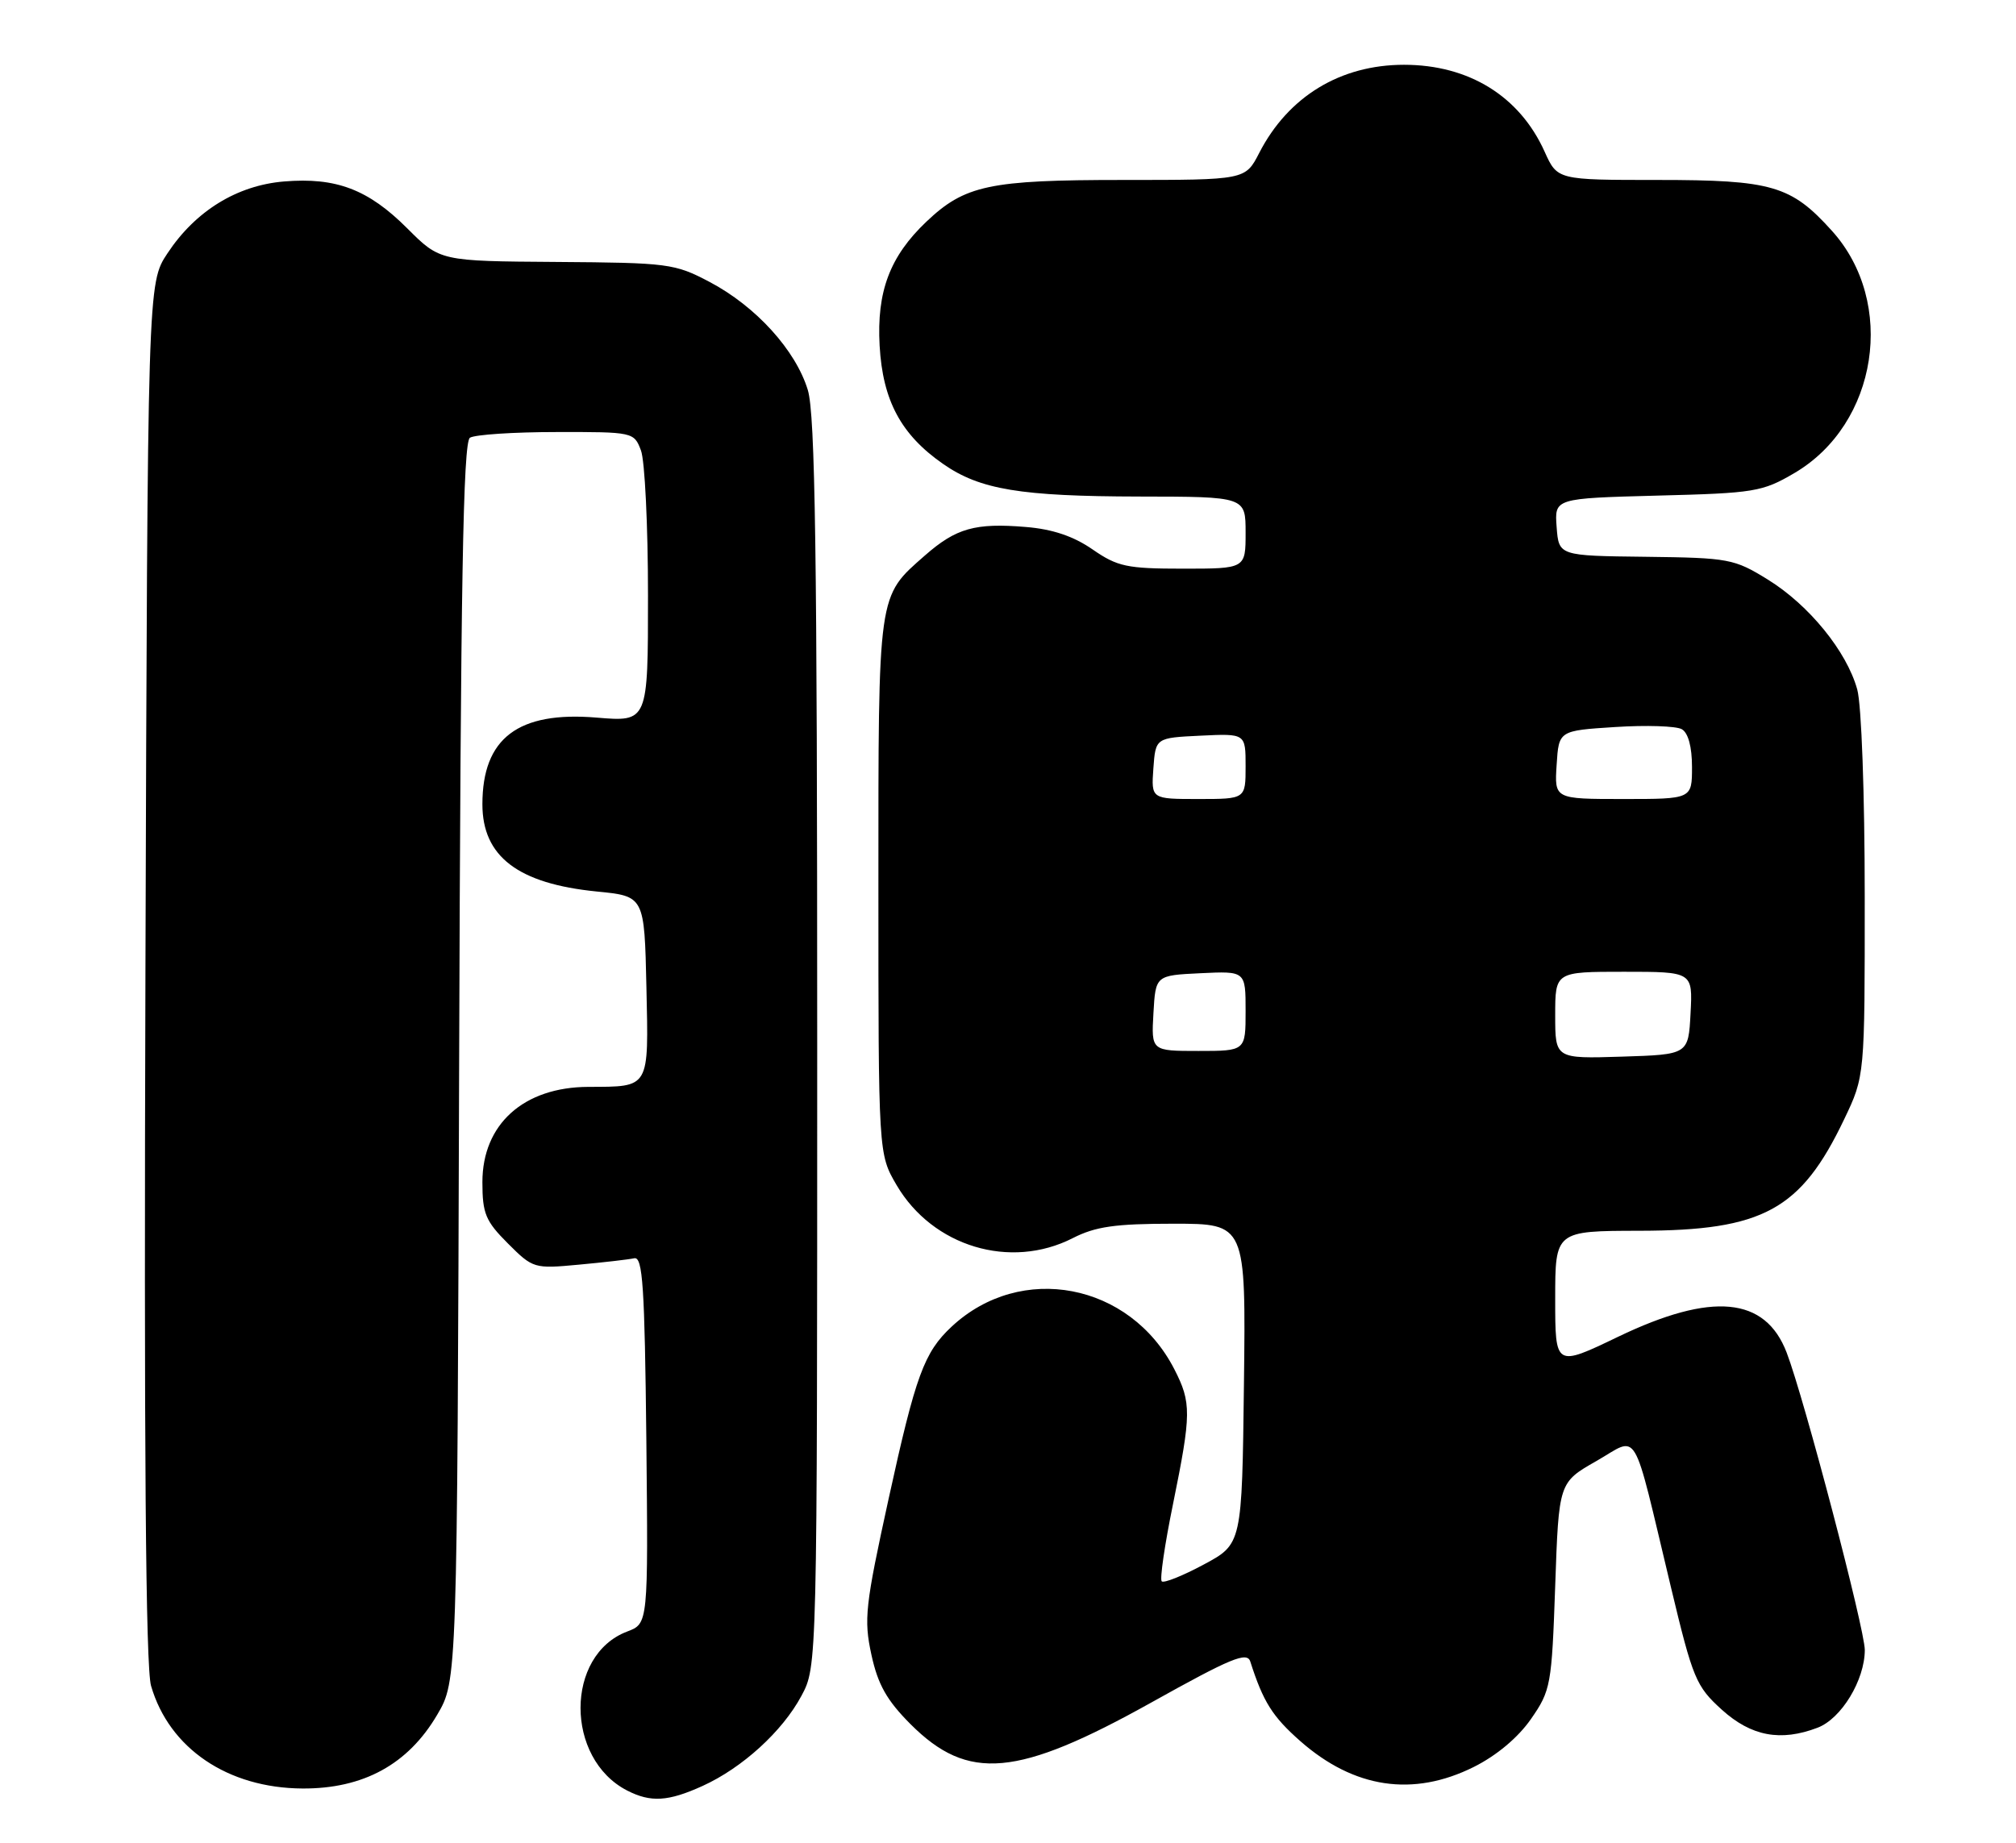 <?xml version="1.0" encoding="UTF-8" standalone="no"?>
<!DOCTYPE svg PUBLIC "-//W3C//DTD SVG 1.1//EN" "http://www.w3.org/Graphics/SVG/1.1/DTD/svg11.dtd" >
<svg xmlns="http://www.w3.org/2000/svg" xmlns:xlink="http://www.w3.org/1999/xlink" version="1.1" viewBox="0 0 280 256">
 <g >
 <path fill="currentColor"
d=" M 97.57 248.11 C 103.10 245.60 108.67 240.52 111.31 235.59 C 113.50 231.50 113.50 231.50 113.50 145.00 C 113.50 76.76 113.22 57.59 112.20 54.19 C 110.52 48.66 104.99 42.56 98.56 39.17 C 93.71 36.61 92.82 36.50 77.31 36.39 C 61.12 36.28 61.12 36.28 56.56 31.72 C 51.15 26.31 46.69 24.61 39.45 25.21 C 32.92 25.75 27.14 29.31 23.26 35.19 C 20.50 39.35 20.50 39.35 20.20 134.93 C 19.99 201.08 20.23 231.64 20.98 234.20 C 23.50 242.89 31.63 248.40 42.00 248.46 C 50.45 248.51 56.68 245.11 60.72 238.22 C 63.50 233.50 63.50 233.50 63.77 147.55 C 63.98 80.93 64.32 61.42 65.27 60.81 C 65.95 60.38 71.35 60.02 77.27 60.02 C 87.93 60.00 88.06 60.03 89.02 62.57 C 89.56 63.98 90.00 73.04 90.00 82.71 C 90.00 100.29 90.00 100.29 82.86 99.69 C 71.96 98.78 67.00 102.55 67.00 111.73 C 67.00 118.99 71.95 122.76 82.89 123.85 C 89.50 124.50 89.50 124.50 89.78 137.13 C 90.09 151.33 90.31 150.96 81.72 150.99 C 72.73 151.02 67.00 156.17 67.00 164.23 C 67.00 168.59 67.44 169.64 70.54 172.74 C 74.02 176.22 74.18 176.27 80.38 175.69 C 83.85 175.37 87.32 174.97 88.09 174.80 C 89.27 174.55 89.54 178.71 89.77 200.02 C 90.03 225.55 90.03 225.55 87.12 226.65 C 78.48 229.91 78.46 244.30 87.10 248.74 C 90.38 250.42 92.79 250.28 97.57 248.11 Z  M 204.69 245.47 C 207.87 243.88 210.85 241.38 212.64 238.80 C 215.39 234.84 215.52 234.10 216.00 220.31 C 216.50 205.95 216.50 205.95 221.70 202.98 C 227.74 199.54 226.58 197.57 232.08 220.52 C 235.12 233.23 235.56 234.27 239.16 237.53 C 243.24 241.21 247.31 241.97 252.43 240.02 C 255.74 238.77 258.99 233.41 259.00 229.22 C 259.00 226.33 250.59 194.28 248.15 187.91 C 245.18 180.14 237.78 179.44 224.75 185.70 C 216.00 189.91 216.00 189.91 216.00 180.45 C 216.00 171.00 216.00 171.00 227.75 170.98 C 244.89 170.95 250.12 168.09 256.13 155.50 C 259.00 149.50 259.00 149.50 258.99 124.50 C 258.99 110.36 258.54 97.88 257.95 95.78 C 256.49 90.49 251.25 84.05 245.54 80.52 C 240.86 77.63 240.15 77.49 228.58 77.35 C 216.50 77.21 216.50 77.21 216.20 73.22 C 215.90 69.23 215.90 69.23 230.20 68.85 C 243.68 68.51 244.77 68.33 249.22 65.72 C 260.82 58.92 263.43 42.01 254.42 32.05 C 248.76 25.77 246.10 25.00 230.25 25.00 C 216.30 25.00 216.30 25.00 214.53 21.07 C 211.06 13.36 204.00 9.00 195.00 9.00 C 186.16 9.00 178.92 13.41 174.89 21.25 C 172.96 25.00 172.96 25.00 155.95 25.00 C 137.41 25.00 134.01 25.72 128.66 30.80 C 123.59 35.62 121.75 40.50 122.17 48.02 C 122.60 55.66 125.15 60.40 131.00 64.46 C 136.11 68.02 141.74 68.95 158.25 68.98 C 173.00 69.00 173.00 69.00 173.00 74.00 C 173.00 79.00 173.00 79.00 164.30 79.00 C 156.51 79.00 155.21 78.72 151.75 76.33 C 149.11 74.50 146.19 73.51 142.49 73.21 C 135.44 72.62 132.79 73.37 128.47 77.16 C 121.87 82.96 122.00 82.03 122.00 123.11 C 122.00 160.32 122.00 160.32 124.53 164.64 C 129.54 173.18 140.32 176.43 149.00 172.00 C 152.15 170.39 154.89 170.00 162.98 170.00 C 173.04 170.00 173.04 170.00 172.77 192.25 C 172.50 214.50 172.50 214.50 167.18 217.35 C 164.26 218.92 161.63 219.97 161.35 219.68 C 161.06 219.40 161.77 214.56 162.92 208.94 C 165.47 196.39 165.49 194.87 163.10 190.21 C 156.95 178.22 141.79 175.32 132.17 184.30 C 128.35 187.87 127.18 191.04 123.42 208.21 C 120.16 223.10 119.96 224.96 121.03 229.88 C 121.93 234.03 123.17 236.22 126.46 239.52 C 134.47 247.53 141.27 246.91 159.95 236.49 C 170.97 230.34 173.20 229.42 173.65 230.82 C 175.44 236.42 176.72 238.46 180.60 241.88 C 188.07 248.45 196.26 249.67 204.69 245.47 Z  M 216.00 141.04 C 216.00 135.00 216.00 135.00 225.55 135.00 C 235.10 135.00 235.10 135.00 234.80 140.75 C 234.50 146.50 234.50 146.50 225.25 146.79 C 216.00 147.08 216.00 147.08 216.00 141.04 Z  M 160.20 140.75 C 160.50 135.50 160.50 135.50 166.75 135.20 C 173.00 134.90 173.00 134.90 173.00 140.45 C 173.00 146.00 173.00 146.00 166.45 146.00 C 159.90 146.00 159.90 146.00 160.20 140.75 Z  M 160.19 106.75 C 160.50 102.50 160.50 102.50 166.75 102.20 C 173.00 101.90 173.00 101.90 173.00 106.45 C 173.00 111.00 173.00 111.00 166.44 111.00 C 159.89 111.00 159.89 111.00 160.19 106.75 Z  M 216.20 106.25 C 216.50 101.50 216.50 101.50 224.33 101.00 C 228.63 100.72 232.80 100.86 233.58 101.30 C 234.47 101.80 235.00 103.74 235.00 106.55 C 235.00 111.00 235.00 111.00 225.45 111.00 C 215.89 111.00 215.89 111.00 216.20 106.25 Z "/>
</g>
</svg>